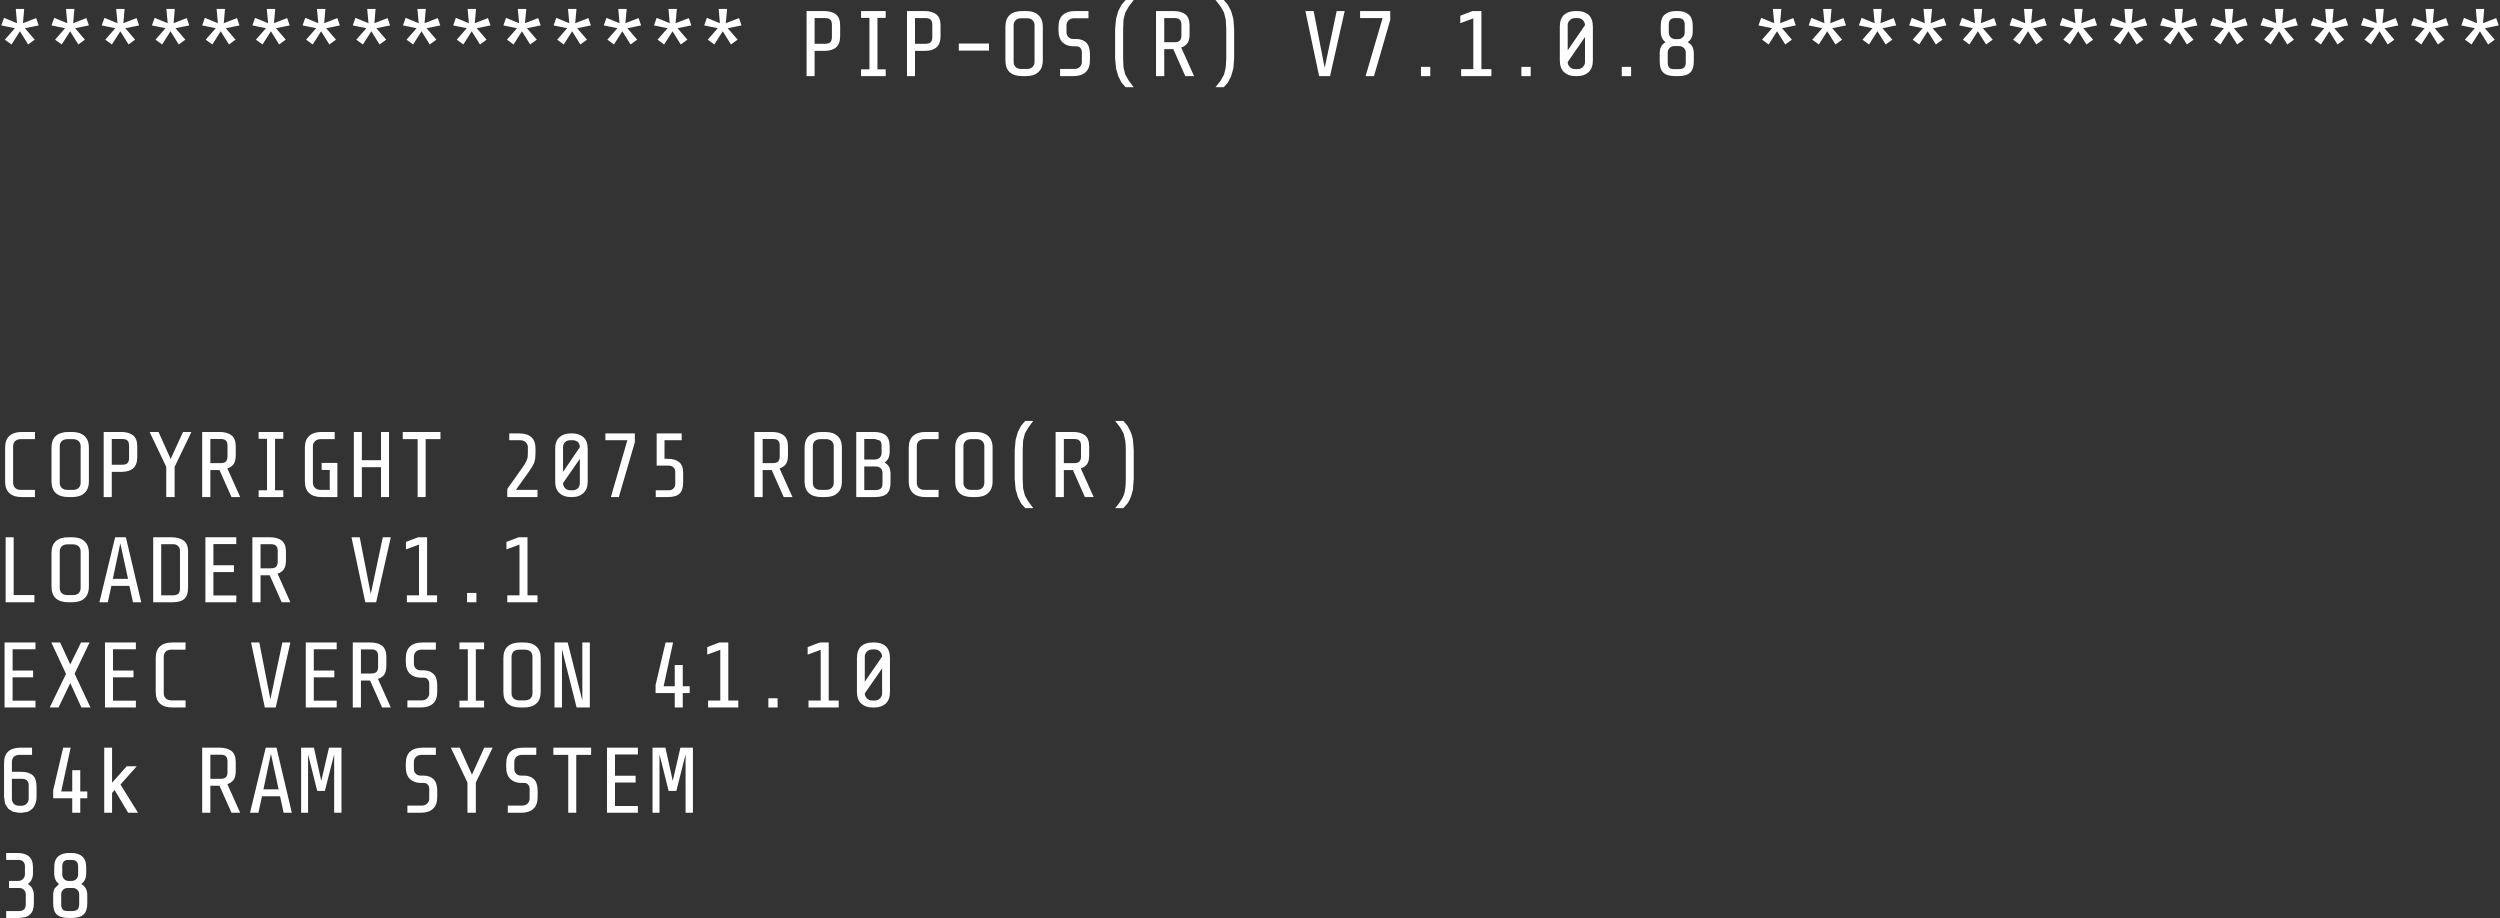 <?xml version="1.0" encoding="UTF-8"?>
<svg xmlns="http://www.w3.org/2000/svg" xmlns:xlink="http://www.w3.org/1999/xlink" width="128pt" height="47pt" viewBox="0 0 128 47" version="1.1">
<rect x="0" y="0" width="128" height="47" fill="#333333" stroke="none"/>
<g id="surface1">
<path style=" stroke:none;fill-rule:nonzero;fill:rgb(100%,100%,100%);fill-opacity:1;" d="M 109.199 0.457 L 109.133 1.188 L 109.812 0.926 L 109.938 1.301 L 109.234 1.445 L 109.738 2.031 L 109.398 2.277 L 108.977 1.602 L 108.547 2.277 L 108.211 2.031 L 108.723 1.445 L 108.027 1.301 L 108.164 0.914 L 108.832 1.188 L 108.77 0.457 L 109.199 0.457 M 106.629 0.457 L 106.562 1.188 L 107.242 0.926 L 107.367 1.301 L 106.664 1.445 L 107.168 2.031 L 106.828 2.277 L 106.406 1.602 L 105.977 2.277 L 105.641 2.031 L 106.152 1.445 L 105.457 1.301 L 105.594 0.914 L 106.262 1.188 L 106.199 0.457 L 106.629 0.457 M 111.77 0.457 L 111.703 1.188 L 112.383 0.926 L 112.508 1.301 L 111.805 1.445 L 112.309 2.031 L 111.969 2.277 L 111.551 1.602 L 111.117 2.277 L 110.781 2.031 L 111.293 1.445 L 110.598 1.301 L 110.734 0.914 L 111.402 1.188 L 111.34 0.457 L 111.77 0.457 M 114.34 0.457 L 114.273 1.188 L 114.953 0.926 L 115.078 1.301 L 114.375 1.445 L 114.879 2.031 L 114.539 2.277 L 114.121 1.602 L 113.688 2.277 L 113.352 2.031 L 113.863 1.445 L 113.168 1.301 L 113.305 0.914 L 113.973 1.188 L 113.91 0.457 L 114.34 0.457 M 115.922 2.031 L 116.434 1.445 L 115.738 1.301 L 115.875 0.914 L 116.543 1.188 L 116.48 0.457 L 116.91 0.457 L 116.844 1.188 L 117.523 0.926 L 117.648 1.301 L 116.945 1.445 L 117.449 2.031 L 117.109 2.277 L 116.691 1.602 L 116.262 2.277 L 115.922 2.031 M 119.48 0.457 L 119.414 1.188 L 120.094 0.926 L 120.223 1.301 L 119.516 1.445 L 120.02 2.031 L 119.68 2.277 L 119.262 1.602 L 118.832 2.277 L 118.492 2.031 L 119.004 1.445 L 118.309 1.301 L 118.445 0.914 L 119.113 1.188 L 119.051 0.457 L 119.48 0.457 M 93.773 0.457 L 93.711 1.188 L 94.387 0.926 L 94.516 1.301 L 93.812 1.445 L 94.316 2.031 L 93.977 2.277 L 93.555 1.602 L 93.125 2.277 L 92.789 2.031 L 93.301 1.445 L 92.605 1.301 L 92.742 0.914 L 93.41 1.188 L 93.344 0.457 L 93.773 0.457 M 91.945 1.301 L 91.242 1.445 L 91.746 2.031 L 91.406 2.277 L 90.984 1.602 L 90.555 2.277 L 90.219 2.031 L 90.73 1.445 L 90.035 1.301 L 90.172 0.914 L 90.84 1.188 L 90.773 0.457 L 91.203 0.457 L 91.141 1.188 L 91.816 0.926 L 91.945 1.301 M 96.344 0.457 L 96.281 1.188 L 96.957 0.926 L 97.086 1.301 L 96.383 1.445 L 96.887 2.031 L 96.547 2.277 L 96.125 1.602 L 95.695 2.277 L 95.359 2.031 L 95.871 1.445 L 95.176 1.301 L 95.312 0.914 L 95.98 1.188 L 95.914 0.457 L 96.344 0.457 M 97.883 0.914 L 98.551 1.188 L 98.484 0.457 L 98.918 0.457 L 98.852 1.188 L 99.527 0.926 L 99.656 1.301 L 98.953 1.445 L 99.457 2.031 L 99.117 2.277 L 98.695 1.602 L 98.266 2.277 L 97.93 2.031 L 98.441 1.445 L 97.746 1.301 L 97.883 0.914 M 101.488 0.457 L 101.422 1.188 L 102.098 0.926 L 102.227 1.301 L 101.523 1.445 L 102.027 2.031 L 101.688 2.277 L 101.266 1.602 L 100.836 2.277 L 100.5 2.031 L 101.012 1.445 L 100.316 1.301 L 100.453 0.914 L 101.121 1.188 L 101.055 0.457 L 101.488 0.457 M 103.07 2.031 L 103.582 1.445 L 102.887 1.301 L 103.023 0.914 L 103.691 1.188 L 103.629 0.457 L 104.059 0.457 L 103.992 1.188 L 104.668 0.926 L 104.797 1.301 L 104.094 1.445 L 104.598 2.031 L 104.258 2.277 L 103.836 1.602 L 103.406 2.277 L 103.07 2.031 M 80.758 0.566 C 80.996 0.566 81.188 0.633 81.336 0.758 C 81.48 0.895 81.555 1.098 81.555 1.371 L 81.555 3.094 C 81.555 3.359 81.48 3.562 81.336 3.695 C 81.188 3.828 80.996 3.898 80.758 3.898 L 80.656 3.898 C 80.418 3.898 80.227 3.828 80.082 3.695 C 79.934 3.562 79.863 3.359 79.863 3.094 L 79.863 1.371 C 79.863 1.098 79.934 0.895 80.082 0.758 C 80.227 0.633 80.418 0.566 80.656 0.566 L 80.758 0.566 M 80.375 1.035 C 80.301 1.105 80.266 1.191 80.266 1.289 L 80.266 2.578 L 81.152 1.289 C 81.152 1.191 81.113 1.105 81.043 1.035 C 80.977 0.961 80.879 0.926 80.758 0.926 L 80.656 0.926 C 80.535 0.926 80.441 0.961 80.375 1.035 M 85.891 0.566 C 86.133 0.566 86.324 0.625 86.457 0.742 C 86.598 0.855 86.668 1.047 86.668 1.309 L 86.668 1.609 C 86.668 1.859 86.582 2.043 86.41 2.16 C 86.516 2.215 86.594 2.289 86.648 2.387 C 86.699 2.484 86.723 2.605 86.723 2.746 L 86.723 3.148 C 86.723 3.41 86.66 3.598 86.539 3.715 C 86.41 3.836 86.203 3.898 85.918 3.898 L 85.781 3.898 C 85.492 3.898 85.285 3.836 85.16 3.715 C 85.035 3.598 84.977 3.41 84.977 3.148 L 84.977 2.746 C 84.977 2.605 85 2.484 85.047 2.387 C 85.102 2.289 85.18 2.215 85.277 2.16 C 85.113 2.043 85.031 1.859 85.031 1.609 L 85.031 1.309 C 85.031 1.047 85.102 0.855 85.242 0.742 C 85.375 0.625 85.562 0.566 85.797 0.566 L 85.891 0.566 M 86.258 1.262 C 86.258 1.148 86.227 1.062 86.172 1.008 C 86.117 0.953 86.035 0.926 85.918 0.926 L 85.742 0.926 C 85.633 0.93 85.559 0.961 85.516 1.016 C 85.465 1.07 85.441 1.152 85.441 1.262 L 85.441 1.656 C 85.441 1.758 85.473 1.84 85.535 1.902 C 85.594 1.965 85.668 1.996 85.754 2.004 L 85.918 2.004 C 86.008 2.004 86.09 1.973 86.156 1.91 C 86.223 1.852 86.258 1.766 86.258 1.656 L 86.258 1.262 M 85.488 2.453 C 85.422 2.512 85.387 2.594 85.387 2.699 L 85.387 3.191 C 85.387 3.309 85.41 3.398 85.461 3.457 C 85.508 3.512 85.59 3.539 85.699 3.539 L 85.953 3.539 C 86.074 3.539 86.168 3.512 86.227 3.457 C 86.285 3.402 86.312 3.316 86.312 3.191 L 86.312 2.699 C 86.312 2.594 86.277 2.512 86.211 2.453 C 86.148 2.391 86.066 2.359 85.965 2.359 L 85.734 2.359 C 85.629 2.359 85.547 2.391 85.488 2.453 M 62.234 0 L 62.656 0 L 62.867 0.246 L 63.031 0.559 L 63.148 0.969 L 63.188 1.492 L 63.188 2.973 L 63.148 3.504 L 63.031 3.906 L 62.867 4.227 L 62.656 4.465 L 62.234 4.465 L 62.5 4.125 L 62.672 3.816 L 62.758 3.457 L 62.785 2.98 L 62.785 1.48 L 62.758 1.008 L 62.672 0.648 L 62.5 0.34 L 62.234 0 M 67.258 0.566 L 67.824 3.477 L 68.438 0.566 L 68.848 0.566 L 68.098 3.898 L 67.539 3.898 L 66.836 0.566 L 67.258 0.566 M 69.637 0.566 L 71.18 0.566 L 71.18 1.023 L 70.348 3.898 L 69.918 3.898 L 70.789 0.926 L 69.637 0.926 L 69.637 0.566 M 75.391 0.566 L 75.848 0.566 L 75.848 3.539 L 76.359 3.539 L 76.359 3.898 L 74.812 3.898 L 74.812 3.539 L 75.434 3.539 L 75.434 0.941 L 74.766 1.188 L 74.766 0.805 L 75.391 0.566 M 73.23 3.422 L 73.23 3.898 L 72.754 3.898 L 72.754 3.422 L 73.23 3.422 M 83.512 3.898 L 83.035 3.898 L 83.035 3.422 L 83.512 3.422 L 83.512 3.898 M 80.758 3.539 C 80.879 3.539 80.977 3.504 81.043 3.43 C 81.113 3.355 81.152 3.273 81.152 3.176 L 81.152 1.895 L 80.266 3.176 C 80.266 3.273 80.301 3.355 80.375 3.43 C 80.441 3.504 80.535 3.539 80.656 3.539 L 80.758 3.539 M 78.371 3.898 L 77.895 3.898 L 77.895 3.422 L 78.371 3.422 L 78.371 3.898 M 122.051 0.457 L 121.984 1.188 L 122.664 0.926 L 122.793 1.301 L 122.086 1.445 L 122.59 2.031 L 122.25 2.277 L 121.832 1.602 L 121.402 2.277 L 121.062 2.031 L 121.574 1.445 L 120.879 1.301 L 121.016 0.914 L 121.684 1.188 L 121.621 0.457 L 122.051 0.457 M 123.586 0.914 L 124.254 1.188 L 124.191 0.457 L 124.621 0.457 L 124.555 1.188 L 125.234 0.926 L 125.363 1.301 L 124.656 1.445 L 125.16 2.031 L 124.82 2.277 L 124.402 1.602 L 123.973 2.277 L 123.633 2.031 L 124.145 1.445 L 123.449 1.301 L 123.586 0.914 M 127.191 0.457 L 127.129 1.188 L 127.805 0.926 L 127.934 1.301 L 127.227 1.445 L 127.73 2.031 L 127.391 2.277 L 126.973 1.602 L 126.543 2.277 L 126.203 2.031 L 126.715 1.445 L 126.02 1.301 L 126.156 0.914 L 126.824 1.188 L 126.762 0.457 L 127.191 0.457 M 1.238 0.457 L 1.176 1.188 L 1.852 0.926 L 1.98 1.301 L 1.277 1.445 L 1.777 2.031 L 1.441 2.277 L 1.02 1.602 L 0.59 2.277 L 0.25 2.031 L 0.762 1.445 L 0.066 1.301 L 0.207 0.914 L 0.871 1.188 L 0.809 0.457 L 1.238 0.457 M 1.789 22.484 L 1.066 22.484 C 0.941 22.484 0.844 22.52 0.773 22.586 C 0.707 22.66 0.672 22.742 0.672 22.84 L 0.672 24.727 C 0.672 24.824 0.707 24.91 0.773 24.98 C 0.844 25.051 0.941 25.082 1.066 25.082 L 1.789 25.082 L 1.789 25.449 L 1.109 25.449 C 0.836 25.449 0.625 25.383 0.48 25.246 C 0.332 25.113 0.262 24.91 0.262 24.645 L 0.262 22.922 C 0.262 22.656 0.332 22.453 0.48 22.32 C 0.625 22.188 0.836 22.117 1.109 22.117 L 1.789 22.117 L 1.789 22.484 M 0.699 27.508 L 0.699 30.469 L 1.762 30.469 L 1.762 30.836 L 0.289 30.836 L 0.289 27.508 L 0.699 27.508 M 1.695 34.68 L 0.645 34.68 L 0.645 35.875 L 1.816 35.875 L 1.816 36.223 L 0.234 36.223 L 0.234 32.895 L 1.816 32.895 L 1.816 33.242 L 0.645 33.242 L 0.645 34.332 L 1.695 34.332 L 1.695 34.68 M 0.609 39.004 L 0.609 39.516 L 1.074 39.516 C 1.344 39.516 1.543 39.578 1.68 39.699 C 1.805 39.816 1.871 40.012 1.871 40.285 L 1.871 40.809 C 1.871 40.941 1.848 41.059 1.805 41.156 C 1.77 41.258 1.719 41.344 1.652 41.41 C 1.578 41.477 1.496 41.531 1.402 41.566 L 1.121 41.613 L 0.957 41.613 L 0.664 41.559 L 0.426 41.41 L 0.262 41.156 L 0.207 40.809 L 0.207 39.086 C 0.207 38.82 0.273 38.617 0.414 38.484 C 0.562 38.348 0.773 38.281 1.047 38.281 L 1.641 38.281 L 1.641 38.648 L 1 38.648 C 0.879 38.648 0.781 38.684 0.707 38.75 C 0.641 38.82 0.609 38.906 0.609 39.004 M 1.121 39.875 L 0.609 39.875 L 0.609 40.898 C 0.609 40.988 0.637 41.074 0.699 41.145 C 0.766 41.219 0.859 41.254 0.973 41.254 L 1.094 41.254 C 1.215 41.254 1.305 41.219 1.367 41.145 C 1.434 41.074 1.469 40.988 1.469 40.898 L 1.469 40.195 C 1.469 40.098 1.441 40.02 1.387 39.965 C 1.332 39.906 1.242 39.875 1.121 39.875 M 0.863 43.672 C 1.133 43.672 1.336 43.727 1.477 43.844 C 1.617 43.961 1.688 44.148 1.688 44.41 L 1.688 44.715 C 1.688 44.84 1.664 44.949 1.613 45.043 C 1.57 45.133 1.508 45.207 1.422 45.262 C 1.527 45.316 1.602 45.395 1.652 45.492 C 1.707 45.59 1.734 45.707 1.734 45.848 L 1.734 46.25 C 1.734 46.512 1.668 46.703 1.539 46.816 C 1.418 46.938 1.211 47 0.918 47 L 0.316 47 L 0.316 46.645 L 0.965 46.645 C 1.086 46.645 1.176 46.617 1.23 46.562 C 1.289 46.508 1.32 46.418 1.32 46.297 L 1.32 45.801 C 1.32 45.699 1.289 45.617 1.219 45.555 C 1.16 45.492 1.078 45.465 0.973 45.465 L 0.461 45.465 L 0.461 45.105 L 0.93 45.105 C 1.02 45.105 1.098 45.074 1.164 45.016 C 1.238 44.953 1.277 44.867 1.277 44.758 L 1.277 44.367 C 1.277 44.25 1.246 44.164 1.184 44.109 C 1.129 44.055 1.043 44.027 0.93 44.027 L 0.316 44.027 L 0.316 43.672 L 0.863 43.672 M 47.945 0.742 C 48.086 0.855 48.156 1.047 48.156 1.309 L 48.156 1.848 C 48.156 2.109 48.086 2.301 47.945 2.426 C 47.805 2.547 47.605 2.605 47.344 2.605 L 46.848 2.605 L 46.848 3.898 L 46.438 3.898 L 46.438 0.566 L 47.332 0.566 C 47.594 0.566 47.801 0.625 47.945 0.742 M 47.652 1.008 C 47.598 0.953 47.512 0.926 47.387 0.926 L 46.848 0.926 L 46.848 2.242 L 47.387 2.242 C 47.512 2.242 47.598 2.215 47.652 2.16 C 47.707 2.105 47.734 2.02 47.734 1.902 L 47.734 1.262 C 47.734 1.148 47.707 1.062 47.652 1.008 M 49.09 2.23 L 50.637 2.23 L 50.637 2.59 L 49.09 2.59 L 49.09 2.23 M 52.527 0.566 C 52.805 0.566 53.016 0.633 53.16 0.77 C 53.312 0.902 53.391 1.105 53.391 1.371 L 53.391 3.094 C 53.391 3.359 53.312 3.562 53.16 3.695 C 53.016 3.828 52.805 3.898 52.527 3.898 L 52.336 3.898 C 52.062 3.898 51.848 3.828 51.695 3.695 C 51.551 3.562 51.477 3.359 51.477 3.094 L 51.477 1.371 C 51.477 1.105 51.551 0.902 51.695 0.77 C 51.848 0.633 52.062 0.566 52.336 0.566 L 52.527 0.566 M 52.293 0.934 C 52.168 0.934 52.07 0.965 52 1.035 C 51.93 1.105 51.898 1.191 51.898 1.289 L 51.898 3.176 C 51.898 3.273 51.93 3.355 52 3.43 C 52.07 3.496 52.168 3.531 52.293 3.531 L 52.574 3.531 C 52.695 3.531 52.793 3.496 52.867 3.43 C 52.934 3.355 52.969 3.273 52.969 3.176 L 52.969 1.289 C 52.969 1.191 52.934 1.105 52.867 1.035 C 52.793 0.965 52.695 0.934 52.574 0.934 L 52.293 0.934 M 57.422 0.246 L 57.633 0 L 58.047 0 L 57.789 0.34 L 57.613 0.648 L 57.523 1.008 L 57.504 1.48 L 57.504 2.98 L 57.523 3.457 L 57.613 3.816 L 57.789 4.125 L 58.047 4.465 L 57.633 4.465 L 57.422 4.227 L 57.258 3.906 L 57.141 3.504 L 57.094 2.973 L 57.094 1.492 L 57.141 0.969 L 57.258 0.559 L 57.422 0.246 M 54.715 1.035 C 54.641 1.105 54.605 1.191 54.605 1.289 L 54.605 1.648 C 54.605 1.742 54.637 1.828 54.695 1.895 C 54.766 1.961 54.848 1.996 54.953 1.996 L 55.09 1.996 C 55.309 1.996 55.484 2.055 55.613 2.176 C 55.738 2.305 55.805 2.504 55.805 2.773 L 55.805 3.094 C 55.805 3.359 55.73 3.562 55.586 3.695 C 55.438 3.828 55.227 3.898 54.953 3.898 L 54.277 3.898 L 54.277 3.531 L 55 3.531 C 55.121 3.531 55.215 3.496 55.281 3.43 C 55.355 3.355 55.391 3.273 55.391 3.184 L 55.391 2.68 C 55.391 2.59 55.367 2.516 55.32 2.461 C 55.277 2.398 55.203 2.371 55.098 2.371 L 54.953 2.371 C 54.727 2.371 54.543 2.301 54.402 2.168 C 54.266 2.035 54.195 1.828 54.195 1.555 L 54.195 1.383 C 54.195 1.105 54.266 0.902 54.414 0.77 C 54.559 0.633 54.77 0.566 55.043 0.566 L 55.73 0.566 L 55.73 0.934 L 55 0.934 C 54.883 0.934 54.789 0.965 54.715 1.035 M 60.699 0.742 C 60.84 0.855 60.906 1.047 60.906 1.309 L 60.906 1.766 C 60.906 1.953 60.871 2.105 60.797 2.215 C 60.719 2.316 60.613 2.391 60.477 2.434 L 61.137 3.898 L 60.688 3.898 L 60.074 2.516 L 59.609 2.516 L 59.609 3.898 L 59.188 3.898 L 59.188 0.566 L 60.086 0.566 C 60.348 0.566 60.551 0.625 60.699 0.742 M 60.406 1.008 C 60.352 0.953 60.262 0.926 60.141 0.926 L 59.609 0.926 L 59.609 2.16 L 60.141 2.16 C 60.262 2.16 60.352 2.133 60.406 2.078 C 60.461 2.023 60.488 1.934 60.488 1.812 L 60.488 1.262 C 60.488 1.148 60.461 1.062 60.406 1.008 M 34.656 0.457 L 34.59 1.188 L 35.27 0.926 L 35.395 1.301 L 34.691 1.445 L 35.195 2.031 L 34.855 2.277 L 34.434 1.602 L 34.004 2.277 L 33.668 2.031 L 34.18 1.445 L 33.484 1.301 L 33.621 0.914 L 34.289 1.188 L 34.227 0.457 L 34.656 0.457 M 32.086 0.457 L 32.02 1.188 L 32.695 0.926 L 32.824 1.301 L 32.121 1.445 L 32.625 2.031 L 32.285 2.277 L 31.863 1.602 L 31.434 2.277 L 31.098 2.031 L 31.609 1.445 L 30.914 1.301 L 31.051 0.914 L 31.719 1.188 L 31.656 0.457 L 32.086 0.457 M 36.238 2.031 L 36.75 1.445 L 36.055 1.301 L 36.191 0.914 L 36.859 1.188 L 36.797 0.457 L 37.227 0.457 L 37.16 1.188 L 37.84 0.926 L 37.965 1.301 L 37.262 1.445 L 37.766 2.031 L 37.426 2.277 L 37.004 1.602 L 36.574 2.277 L 36.238 2.031 M 42.191 0.566 C 42.453 0.566 42.66 0.625 42.805 0.742 C 42.945 0.855 43.016 1.047 43.016 1.309 L 43.016 1.848 C 43.016 2.109 42.945 2.301 42.805 2.426 C 42.664 2.547 42.465 2.605 42.203 2.605 L 41.707 2.605 L 41.707 3.898 L 41.297 3.898 L 41.297 0.566 L 42.191 0.566 M 42.512 1.008 C 42.457 0.953 42.371 0.926 42.246 0.926 L 41.707 0.926 L 41.707 2.242 L 42.246 2.242 C 42.371 2.242 42.457 2.215 42.512 2.16 C 42.566 2.105 42.594 2.02 42.594 1.902 L 42.594 1.262 C 42.594 1.148 42.566 1.062 42.512 1.008 M 44.086 0.566 L 45.348 0.566 L 45.348 0.914 L 44.926 0.914 L 44.926 3.551 L 45.348 3.551 L 45.348 3.898 L 44.086 3.898 L 44.086 3.551 L 44.516 3.551 L 44.516 0.914 L 44.086 0.914 L 44.086 0.566 M 19.23 0.457 L 19.168 1.188 L 19.844 0.926 L 19.973 1.301 L 19.27 1.445 L 19.773 2.031 L 19.434 2.277 L 19.012 1.602 L 18.582 2.277 L 18.242 2.031 L 18.758 1.445 L 18.062 1.301 L 18.199 0.914 L 18.867 1.188 L 18.801 0.457 L 19.23 0.457 M 16.863 2.277 L 16.441 1.602 L 16.012 2.277 L 15.672 2.031 L 16.188 1.445 L 15.492 1.301 L 15.629 0.914 L 16.297 1.188 L 16.23 0.457 L 16.66 0.457 L 16.598 1.188 L 17.273 0.926 L 17.402 1.301 L 16.699 1.445 L 17.203 2.031 L 16.863 2.277 M 21.801 0.457 L 21.738 1.188 L 22.414 0.926 L 22.543 1.301 L 21.84 1.445 L 22.344 2.031 L 22.004 2.277 L 21.582 1.602 L 21.152 2.277 L 20.816 2.031 L 21.328 1.445 L 20.633 1.301 L 20.77 0.914 L 21.438 1.188 L 21.371 0.457 L 21.801 0.457 M 23.387 2.031 L 23.898 1.445 L 23.203 1.301 L 23.34 0.914 L 24.008 1.188 L 23.941 0.457 L 24.371 0.457 L 24.309 1.188 L 24.984 0.926 L 25.113 1.301 L 24.41 1.445 L 24.914 2.031 L 24.574 2.277 L 24.152 1.602 L 23.723 2.277 L 23.387 2.031 M 26.945 0.457 L 26.879 1.188 L 27.555 0.926 L 27.684 1.301 L 26.98 1.445 L 27.484 2.031 L 27.145 2.277 L 26.723 1.602 L 26.293 2.277 L 25.957 2.031 L 26.469 1.445 L 25.773 1.301 L 25.91 0.914 L 26.578 1.188 L 26.512 0.457 L 26.945 0.457 M 29.516 0.457 L 29.449 1.188 L 30.125 0.926 L 30.254 1.301 L 29.551 1.445 L 30.055 2.031 L 29.715 2.277 L 29.293 1.602 L 28.863 2.277 L 28.527 2.031 L 29.039 1.445 L 28.344 1.301 L 28.48 0.914 L 29.148 1.188 L 29.082 0.457 L 29.516 0.457 M 2.82 2.031 L 3.332 1.445 L 2.637 1.301 L 2.777 0.914 L 3.445 1.188 L 3.379 0.457 L 3.809 0.457 L 3.746 1.188 L 4.422 0.926 L 4.551 1.301 L 3.848 1.445 L 4.348 2.031 C 4.238 2.117 4.125 2.199 4.012 2.277 L 3.59 1.602 L 3.16 2.277 L 2.82 2.031 M 5.348 0.914 L 6.016 1.188 L 5.949 0.457 L 6.379 0.457 L 6.316 1.188 L 6.992 0.926 L 7.121 1.301 L 6.418 1.445 L 6.918 2.031 L 6.582 2.277 L 6.16 1.602 L 5.73 2.277 L 5.391 2.031 L 5.902 1.445 L 5.207 1.301 L 5.348 0.914 M 8.949 0.457 L 8.887 1.188 L 9.562 0.926 L 9.691 1.301 L 8.988 1.445 L 9.488 2.031 L 9.152 2.277 L 8.73 1.602 L 8.301 2.277 L 7.961 2.031 L 8.473 1.445 L 7.777 1.301 L 7.918 0.914 L 8.586 1.188 L 8.52 0.457 L 8.949 0.457 M 11.047 1.445 L 10.352 1.301 L 10.488 0.914 L 11.156 1.188 L 11.09 0.457 L 11.52 0.457 L 11.457 1.188 L 12.133 0.926 L 12.262 1.301 L 11.559 1.445 L 12.059 2.031 L 11.723 2.277 L 11.301 1.602 L 10.871 2.277 L 10.531 2.031 L 11.047 1.445 M 14.09 0.457 L 14.027 1.188 L 14.703 0.926 L 14.832 1.301 L 14.129 1.445 L 14.629 2.031 L 14.293 2.277 L 13.871 1.602 L 13.441 2.277 L 13.102 2.031 L 13.617 1.445 L 12.922 1.301 L 13.059 0.914 L 13.727 1.188 L 13.66 0.457 L 14.09 0.457 M 30.09 22.969 L 30.09 24.652 C 30.09 24.922 30.016 25.117 29.871 25.246 C 29.723 25.383 29.539 25.449 29.312 25.449 L 29.211 25.449 C 28.98 25.449 28.793 25.383 28.645 25.246 C 28.5 25.117 28.426 24.922 28.426 24.652 L 28.426 22.969 C 28.426 22.707 28.5 22.512 28.645 22.383 C 28.793 22.258 28.98 22.191 29.211 22.191 L 29.312 22.191 C 29.539 22.191 29.723 22.258 29.871 22.383 C 30.016 22.512 30.09 22.707 30.09 22.969 M 30.996 22.191 L 32.504 22.191 L 32.504 22.641 L 31.684 25.449 L 31.277 25.449 L 32.121 22.539 L 30.996 22.539 L 30.996 22.191 M 29.211 22.539 C 29.09 22.539 28.996 22.574 28.93 22.641 C 28.859 22.715 28.828 22.797 28.828 22.895 L 28.828 24.16 L 29.688 22.895 C 29.688 22.797 29.656 22.715 29.598 22.641 C 29.523 22.574 29.43 22.539 29.312 22.539 L 29.211 22.539 M 28.93 24.992 C 28.996 25.062 29.09 25.102 29.211 25.102 L 29.312 25.102 C 29.43 25.102 29.523 25.062 29.598 24.992 C 29.656 24.918 29.688 24.832 29.688 24.734 L 29.688 23.492 L 28.828 24.734 C 28.828 24.832 28.859 24.918 28.93 24.992 M 26.586 22.191 C 26.859 22.191 27.07 22.258 27.207 22.383 C 27.348 22.512 27.418 22.707 27.418 22.969 L 27.418 23.18 L 27.402 23.48 L 27.348 23.703 L 27.246 23.895 L 27.098 24.121 L 26.414 25.082 L 27.52 25.082 L 27.52 25.449 L 25.973 25.449 L 25.973 25.035 L 26.723 23.977 L 26.879 23.746 L 26.961 23.582 L 27.016 23.418 L 27.027 23.215 L 27.027 22.895 C 27.027 22.797 26.988 22.715 26.914 22.641 C 26.848 22.574 26.754 22.539 26.633 22.539 L 26.074 22.539 L 26.074 22.191 L 26.586 22.191 M 26.551 27.508 L 27.008 27.508 L 27.008 30.48 L 27.52 30.48 L 27.52 30.836 L 25.973 30.836 L 25.973 30.48 L 26.598 30.48 L 26.598 27.883 L 25.93 28.129 L 25.93 27.746 L 26.551 27.508 M 22.551 22.484 L 21.793 22.484 L 21.793 25.449 L 21.383 25.449 L 21.383 22.484 L 20.621 22.484 L 20.621 22.117 L 22.551 22.117 L 22.551 22.484 M 19.918 22.117 L 19.918 25.449 L 19.508 25.449 L 19.508 23.922 L 18.527 23.922 L 18.527 25.449 L 18.117 25.449 L 18.117 22.117 L 18.527 22.117 L 18.527 23.562 L 19.508 23.562 L 19.508 22.117 L 19.918 22.117 M 17.137 22.484 L 16.414 22.484 C 16.297 22.484 16.203 22.52 16.133 22.586 C 16.059 22.66 16.02 22.742 16.02 22.84 L 16.02 24.727 C 16.02 24.824 16.059 24.91 16.133 24.98 C 16.203 25.051 16.297 25.082 16.414 25.082 L 16.883 25.082 L 16.883 24.059 L 16.469 24.059 L 16.469 23.703 L 17.273 23.703 L 17.273 25.449 L 16.461 25.449 C 16.188 25.449 15.977 25.383 15.828 25.246 C 15.684 25.113 15.609 24.91 15.609 24.645 L 15.609 22.922 C 15.609 22.656 15.684 22.453 15.828 22.32 C 15.977 22.188 16.188 22.117 16.461 22.117 L 17.137 22.117 L 17.137 22.484 M 20.008 27.508 L 19.258 30.836 L 18.703 30.836 L 17.996 27.508 L 18.418 27.508 L 18.984 30.414 L 19.598 27.508 L 20.008 27.508 M 21.41 27.508 L 21.867 27.508 L 21.867 30.48 L 22.379 30.48 L 22.379 30.836 L 20.832 30.836 L 20.832 30.48 L 21.453 30.48 L 21.453 27.883 L 20.785 28.129 L 20.785 27.746 L 21.41 27.508 M 23.914 30.359 L 24.391 30.359 L 24.391 30.836 L 23.914 30.836 L 23.914 30.359 M 20.777 33.707 C 20.777 33.434 20.852 33.23 20.996 33.098 C 21.145 32.961 21.355 32.895 21.629 32.895 L 22.316 32.895 L 22.316 33.262 L 21.582 33.262 C 21.469 33.262 21.371 33.293 21.301 33.359 C 21.227 33.434 21.191 33.52 21.191 33.617 L 21.191 33.973 C 21.191 34.07 21.219 34.152 21.281 34.223 C 21.348 34.289 21.434 34.32 21.539 34.32 L 21.676 34.32 C 21.895 34.32 22.066 34.383 22.195 34.504 C 22.324 34.633 22.387 34.832 22.387 35.098 L 22.387 35.418 C 22.387 35.688 22.316 35.891 22.168 36.023 C 22.023 36.156 21.812 36.223 21.539 36.223 L 20.859 36.223 L 20.859 35.859 L 21.582 35.859 C 21.703 35.859 21.801 35.824 21.867 35.758 C 21.941 35.684 21.977 35.602 21.977 35.512 L 21.977 35.008 C 21.977 34.918 21.953 34.844 21.902 34.789 C 21.859 34.727 21.789 34.695 21.684 34.695 L 21.539 34.695 C 21.312 34.695 21.129 34.629 20.988 34.496 C 20.848 34.359 20.777 34.156 20.777 33.883 L 20.777 33.707 M 23.523 32.895 L 24.785 32.895 L 24.785 33.242 L 24.363 33.242 L 24.363 35.875 L 24.785 35.875 L 24.785 36.223 L 23.523 36.223 L 23.523 35.875 L 23.953 35.875 L 23.953 33.242 L 23.523 33.242 L 23.523 32.895 M 17.117 34.68 L 16.066 34.68 L 16.066 35.875 L 17.238 35.875 L 17.238 36.223 L 15.656 36.223 L 15.656 32.895 L 17.238 32.895 L 17.238 33.242 L 16.066 33.242 L 16.066 34.332 L 17.117 34.332 L 17.117 34.68 M 18.48 34.484 L 19.012 34.484 C 19.133 34.484 19.223 34.457 19.277 34.402 C 19.332 34.348 19.359 34.262 19.359 34.137 L 19.359 33.59 C 19.359 33.473 19.332 33.387 19.277 33.332 C 19.223 33.277 19.133 33.25 19.012 33.25 L 18.48 33.25 L 18.48 34.484 M 19.781 34.094 C 19.781 34.281 19.746 34.43 19.672 34.543 C 19.594 34.645 19.484 34.719 19.352 34.762 L 20.008 36.223 L 19.562 36.223 L 18.949 34.844 L 18.48 34.844 L 18.48 36.223 L 18.062 36.223 L 18.062 32.895 L 18.957 32.895 C 19.219 32.895 19.426 32.953 19.57 33.066 C 19.711 33.184 19.781 33.375 19.781 33.637 L 19.781 34.094 M 17.484 38.281 L 17.484 41.613 L 17.109 41.613 L 17.109 38.621 L 16.633 40.496 L 16.242 40.496 L 15.773 38.621 L 15.773 41.613 L 15.418 41.613 L 15.418 38.281 L 16.074 38.281 L 16.449 39.984 L 16.844 38.281 L 17.484 38.281 M 21.629 38.281 L 22.316 38.281 L 22.316 38.648 L 21.582 38.648 C 21.469 38.648 21.371 38.684 21.301 38.75 C 21.227 38.82 21.191 38.906 21.191 39.004 L 21.191 39.363 C 21.191 39.461 21.219 39.543 21.281 39.609 C 21.348 39.676 21.434 39.711 21.539 39.711 L 21.676 39.711 C 21.895 39.711 22.066 39.77 22.195 39.891 C 22.324 40.02 22.387 40.219 22.387 40.488 L 22.387 40.809 C 22.387 41.074 22.316 41.277 22.168 41.41 C 22.023 41.547 21.812 41.613 21.539 41.613 L 20.859 41.613 L 20.859 41.246 L 21.582 41.246 C 21.703 41.246 21.801 41.211 21.867 41.145 C 21.941 41.074 21.977 40.988 21.977 40.898 L 21.977 40.395 C 21.977 40.305 21.953 40.23 21.902 40.176 C 21.859 40.113 21.789 40.086 21.684 40.086 L 21.539 40.086 C 21.312 40.086 21.129 40.016 20.988 39.883 C 20.848 39.75 20.777 39.543 20.777 39.27 L 20.777 39.098 C 20.777 38.82 20.852 38.617 20.996 38.484 C 21.145 38.348 21.355 38.281 21.629 38.281 M 23.539 38.281 L 24.164 39.664 L 24.793 38.281 L 25.223 38.281 L 24.363 40.066 L 24.363 41.613 L 23.934 41.613 L 23.934 40.066 L 23.082 38.281 L 23.539 38.281 M 30.199 32.895 L 30.199 36.223 L 29.523 36.223 L 28.773 33.242 L 28.773 36.223 L 28.391 36.223 L 28.391 32.895 L 29.066 32.895 L 29.816 35.867 L 29.816 32.895 L 30.199 32.895 M 25.992 33.098 C 26.145 32.961 26.359 32.895 26.633 32.895 L 26.824 32.895 C 27.098 32.895 27.309 32.961 27.457 33.098 C 27.609 33.23 27.684 33.43 27.684 33.699 L 27.684 35.418 C 27.684 35.688 27.609 35.891 27.457 36.023 C 27.309 36.156 27.098 36.223 26.824 36.223 L 26.633 36.223 C 26.359 36.223 26.145 36.156 25.992 36.023 C 25.844 35.891 25.773 35.688 25.773 35.418 L 25.773 33.699 C 25.773 33.43 25.844 33.23 25.992 33.098 M 26.191 33.617 L 26.191 35.5 C 26.191 35.598 26.227 35.684 26.293 35.758 C 26.367 35.824 26.465 35.859 26.586 35.859 L 26.871 35.859 C 26.992 35.859 27.09 35.824 27.164 35.758 C 27.23 35.684 27.262 35.598 27.262 35.5 L 27.262 33.617 C 27.262 33.52 27.23 33.434 27.164 33.359 C 27.09 33.293 26.992 33.262 26.871 33.262 L 26.586 33.262 C 26.465 33.262 26.367 33.293 26.293 33.359 C 26.227 33.434 26.191 33.52 26.191 33.617 M 27.457 38.281 L 27.457 38.648 L 26.723 38.648 C 26.609 38.648 26.512 38.684 26.441 38.75 C 26.367 38.82 26.332 38.906 26.332 39.004 L 26.332 39.363 C 26.332 39.461 26.359 39.543 26.422 39.609 C 26.488 39.676 26.574 39.711 26.68 39.711 L 26.816 39.711 C 27.035 39.711 27.207 39.77 27.336 39.891 C 27.465 40.02 27.527 40.219 27.527 40.488 L 27.527 40.809 C 27.527 41.074 27.457 41.277 27.309 41.41 C 27.164 41.547 26.953 41.613 26.68 41.613 L 26 41.613 L 26 41.246 L 26.723 41.246 C 26.848 41.246 26.941 41.211 27.008 41.145 C 27.082 41.074 27.117 40.988 27.117 40.898 L 27.117 40.395 C 27.117 40.305 27.094 40.23 27.043 40.176 C 27 40.113 26.93 40.086 26.824 40.086 L 26.68 40.086 C 26.453 40.086 26.27 40.016 26.129 39.883 C 25.988 39.75 25.918 39.543 25.918 39.27 L 25.918 39.098 C 25.918 38.82 25.992 38.617 26.137 38.484 C 26.285 38.348 26.496 38.281 26.77 38.281 L 27.457 38.281 M 28.332 38.648 L 28.332 38.281 L 30.266 38.281 L 30.266 38.648 L 29.504 38.648 L 29.504 41.613 L 29.094 41.613 L 29.094 38.648 L 28.332 38.648 M 14.504 22.117 L 14.504 22.465 L 14.082 22.465 L 14.082 25.102 L 14.504 25.102 L 14.504 25.449 L 13.242 25.449 L 13.242 25.102 L 13.672 25.102 L 13.672 22.465 L 13.242 22.465 L 13.242 22.117 L 14.504 22.117 M 12.07 22.859 L 12.07 23.316 C 12.07 23.508 12.031 23.656 11.961 23.766 C 11.879 23.867 11.773 23.941 11.641 23.984 L 12.297 25.449 L 11.852 25.449 L 11.238 24.066 L 10.77 24.066 L 10.77 25.449 L 10.352 25.449 L 10.352 22.117 L 11.246 22.117 C 11.508 22.117 11.711 22.176 11.859 22.293 C 12 22.41 12.07 22.598 12.07 22.859 M 11.301 22.477 L 10.77 22.477 L 10.77 23.711 L 11.301 23.711 C 11.422 23.711 11.512 23.684 11.566 23.629 C 11.621 23.574 11.648 23.484 11.648 23.363 L 11.648 22.812 C 11.648 22.699 11.621 22.613 11.566 22.559 C 11.512 22.504 11.422 22.477 11.301 22.477 M 9.801 22.117 L 8.941 23.902 L 8.941 25.449 L 8.512 25.449 L 8.512 23.902 L 7.66 22.117 L 8.117 22.117 L 8.738 23.5 L 9.371 22.117 L 9.801 22.117 M 12.098 27.855 L 10.926 27.855 L 10.926 28.941 L 11.977 28.941 L 11.977 29.289 L 10.926 29.289 L 10.926 30.488 L 12.098 30.488 L 12.098 30.836 L 10.516 30.836 L 10.516 27.508 L 12.098 27.508 L 12.098 27.855 M 9.629 30.086 C 9.629 30.359 9.562 30.555 9.434 30.664 C 9.312 30.777 9.109 30.836 8.82 30.836 L 7.844 30.836 L 7.844 27.508 L 8.758 27.508 C 9.031 27.508 9.246 27.562 9.398 27.672 C 9.551 27.781 9.629 27.973 9.629 28.246 L 9.629 30.086 M 14.43 27.68 C 14.57 27.797 14.641 27.984 14.641 28.246 L 14.641 28.703 C 14.641 28.895 14.602 29.043 14.531 29.152 C 14.449 29.258 14.344 29.328 14.211 29.371 L 14.867 30.836 L 14.422 30.836 L 13.809 29.453 L 13.34 29.453 L 13.34 30.836 L 12.922 30.836 L 12.922 27.508 L 13.816 27.508 C 14.078 27.508 14.281 27.566 14.43 27.68 M 13.34 27.863 L 13.34 29.098 L 13.871 29.098 C 13.992 29.098 14.082 29.07 14.137 29.016 C 14.191 28.961 14.219 28.871 14.219 28.75 L 14.219 28.203 C 14.219 28.086 14.191 28 14.137 27.945 C 14.082 27.891 13.992 27.863 13.871 27.863 L 13.34 27.863 M 6.527 22.559 C 6.473 22.504 6.383 22.477 6.262 22.477 L 5.723 22.477 L 5.723 23.793 L 6.262 23.793 C 6.383 23.793 6.473 23.766 6.527 23.711 C 6.582 23.656 6.609 23.57 6.609 23.453 L 6.609 22.812 C 6.609 22.699 6.582 22.613 6.527 22.559 M 7.027 22.859 L 7.027 23.398 C 7.027 23.66 6.961 23.855 6.82 23.977 C 6.68 24.098 6.477 24.16 6.215 24.16 L 5.723 24.16 L 5.723 25.449 L 5.309 25.449 L 5.309 22.117 L 6.207 22.117 C 6.469 22.117 6.672 22.176 6.82 22.293 C 6.961 22.41 7.027 22.598 7.027 22.859 M 4.551 22.922 L 4.551 24.645 C 4.551 24.91 4.473 25.113 4.32 25.246 C 4.176 25.383 3.965 25.449 3.691 25.449 L 3.5 25.449 C 3.223 25.449 3.012 25.383 2.859 25.246 C 2.711 25.113 2.637 24.91 2.637 24.645 L 2.637 22.922 C 2.637 22.656 2.711 22.453 2.859 22.32 C 3.012 22.188 3.223 22.117 3.5 22.117 L 3.691 22.117 C 3.965 22.117 4.176 22.188 4.32 22.32 C 4.473 22.453 4.551 22.656 4.551 22.922 M 4.027 22.586 C 3.957 22.52 3.859 22.484 3.734 22.484 L 3.453 22.484 C 3.332 22.484 3.234 22.52 3.16 22.586 C 3.094 22.66 3.059 22.742 3.059 22.84 L 3.059 24.727 C 3.059 24.824 3.094 24.91 3.16 24.98 C 3.234 25.051 3.332 25.082 3.453 25.082 L 3.734 25.082 C 3.859 25.082 3.957 25.051 4.027 24.98 C 4.098 24.91 4.129 24.824 4.129 24.727 L 4.129 22.84 C 4.129 22.742 4.098 22.66 4.027 22.586 M 3.5 27.508 L 3.691 27.508 C 3.965 27.508 4.176 27.574 4.32 27.707 C 4.473 27.844 4.551 28.043 4.551 28.312 L 4.551 30.031 C 4.551 30.301 4.473 30.5 4.32 30.637 C 4.176 30.77 3.965 30.836 3.691 30.836 L 3.5 30.836 C 3.223 30.836 3.012 30.77 2.859 30.637 C 2.711 30.5 2.637 30.301 2.637 30.031 L 2.637 28.312 C 2.637 28.043 2.711 27.844 2.859 27.707 C 3.012 27.574 3.223 27.508 3.5 27.508 M 3.453 27.871 C 3.332 27.871 3.234 27.906 3.16 27.973 C 3.094 28.047 3.059 28.133 3.059 28.23 L 3.059 30.113 C 3.059 30.211 3.094 30.297 3.16 30.371 C 3.234 30.438 3.332 30.469 3.453 30.469 L 3.734 30.469 C 3.859 30.469 3.957 30.438 4.027 30.371 C 4.098 30.297 4.129 30.211 4.129 30.113 L 4.129 28.23 C 4.129 28.133 4.098 28.047 4.027 27.973 C 3.957 27.906 3.859 27.871 3.734 27.871 L 3.453 27.871 M 8.254 27.863 L 8.254 30.48 L 8.859 30.48 C 8.98 30.48 9.07 30.453 9.133 30.398 C 9.188 30.344 9.215 30.254 9.215 30.133 L 9.215 28.203 C 9.215 28.098 9.184 28.016 9.113 27.953 C 9.055 27.895 8.973 27.863 8.867 27.863 L 8.254 27.863 M 6.445 27.508 L 7.23 30.836 L 6.809 30.836 L 6.625 29.996 L 5.703 29.996 L 5.52 30.836 L 5.09 30.836 L 5.895 27.508 L 6.445 27.508 M 6.555 29.637 L 6.16 27.816 L 5.777 29.637 L 6.555 29.637 M 6.836 34.68 L 5.785 34.68 L 5.785 35.875 L 6.957 35.875 L 6.957 36.223 L 5.375 36.223 L 5.375 32.895 L 6.957 32.895 L 6.957 33.242 L 5.785 33.242 L 5.785 34.332 L 6.836 34.332 L 6.836 34.68 M 8.484 33.359 C 8.418 33.434 8.383 33.52 8.383 33.617 L 8.383 35.5 C 8.383 35.598 8.418 35.684 8.484 35.758 C 8.559 35.824 8.656 35.859 8.777 35.859 L 9.5 35.859 L 9.5 36.223 L 8.82 36.223 C 8.547 36.223 8.336 36.156 8.191 36.023 C 8.043 35.891 7.973 35.688 7.973 35.418 L 7.973 33.699 C 7.973 33.43 8.043 33.23 8.191 33.098 C 8.336 32.961 8.547 32.895 8.82 32.895 L 9.5 32.895 L 9.5 33.262 L 8.777 33.262 C 8.656 33.262 8.559 33.293 8.484 33.359 M 3.078 32.895 L 3.598 34.02 L 4.148 32.895 L 4.586 32.895 L 3.82 34.496 L 4.633 36.223 L 4.168 36.223 L 3.598 34.973 L 2.996 36.223 L 2.547 36.223 L 3.379 34.504 L 2.629 32.895 L 3.078 32.895 M 3.617 38.281 L 3.133 40.523 L 3.699 40.523 L 3.699 39.434 L 4.109 39.434 L 4.109 40.523 L 4.469 40.523 L 4.469 40.871 L 4.109 40.871 L 4.109 41.613 L 3.699 41.613 L 3.699 40.871 L 2.723 40.871 L 2.723 40.461 L 3.234 38.281 L 3.617 38.281 M 7 39.234 L 6.168 40.168 L 7.066 41.613 L 6.562 41.613 L 5.867 40.449 L 5.738 40.598 L 5.738 41.613 L 5.336 41.613 L 5.336 38.281 L 5.738 38.281 L 5.738 40.074 L 6.488 39.234 L 7 39.234 M 14.867 32.895 L 14.117 36.223 L 13.559 36.223 L 12.855 32.895 L 13.277 32.895 L 13.844 35.805 L 14.457 32.895 L 14.867 32.895 M 11.859 38.457 C 12 38.57 12.07 38.762 12.07 39.023 L 12.07 39.48 C 12.07 39.668 12.031 39.82 11.961 39.93 C 11.879 40.031 11.773 40.105 11.641 40.148 L 12.297 41.613 L 11.852 41.613 L 11.238 40.23 L 10.77 40.23 L 10.77 41.613 L 10.352 41.613 L 10.352 38.281 L 11.246 38.281 C 11.508 38.281 11.711 38.34 11.859 38.457 M 11.301 38.641 L 10.77 38.641 L 10.77 39.875 L 11.301 39.875 C 11.422 39.875 11.512 39.848 11.566 39.793 C 11.621 39.738 11.648 39.648 11.648 39.527 L 11.648 38.977 C 11.648 38.863 11.621 38.777 11.566 38.723 C 11.512 38.668 11.422 38.641 11.301 38.641 M 14.156 38.281 L 14.941 41.613 L 14.52 41.613 L 14.34 40.77 L 13.414 40.77 L 13.23 41.613 L 12.801 41.613 L 13.605 38.281 L 14.156 38.281 M 14.266 40.414 L 13.871 38.594 L 13.488 40.414 L 14.266 40.414 M 3.637 43.672 C 3.879 43.672 4.07 43.727 4.203 43.844 C 4.344 43.961 4.414 44.148 4.414 44.41 L 4.414 44.715 C 4.414 44.965 4.328 45.145 4.156 45.262 C 4.262 45.316 4.34 45.395 4.395 45.492 C 4.445 45.59 4.469 45.707 4.469 45.848 L 4.469 46.25 C 4.469 46.512 4.406 46.703 4.285 46.816 C 4.156 46.938 3.949 47 3.664 47 L 3.527 47 C 3.238 47 3.031 46.938 2.902 46.816 C 2.781 46.703 2.723 46.512 2.723 46.25 L 2.723 45.848 C 2.723 45.707 2.746 45.59 2.793 45.492 L 3.023 45.262 C 2.859 45.145 2.777 44.965 2.777 44.715 L 2.777 44.41 C 2.777 44.148 2.848 43.961 2.984 43.844 C 3.121 43.727 3.305 43.672 3.543 43.672 L 3.637 43.672 M 4 44.367 C 4 44.25 3.973 44.164 3.918 44.109 C 3.863 44.055 3.777 44.027 3.664 44.027 L 3.488 44.027 C 3.379 44.031 3.305 44.062 3.262 44.117 C 3.211 44.172 3.188 44.254 3.188 44.367 L 3.188 44.758 C 3.188 44.863 3.219 44.945 3.277 45.004 C 3.34 45.066 3.414 45.102 3.5 45.105 L 3.664 45.105 C 3.754 45.105 3.832 45.074 3.902 45.016 C 3.969 44.953 4 44.867 4 44.758 L 4 44.367 M 3.957 45.555 C 3.895 45.492 3.812 45.465 3.707 45.465 L 3.48 45.465 C 3.375 45.465 3.293 45.492 3.234 45.555 C 3.164 45.617 3.133 45.699 3.133 45.801 L 3.133 46.297 C 3.133 46.41 3.156 46.5 3.207 46.562 C 3.254 46.617 3.332 46.645 3.445 46.645 L 3.699 46.645 C 3.82 46.645 3.914 46.617 3.973 46.562 C 4.027 46.508 4.055 46.418 4.055 46.297 L 4.055 45.801 C 4.055 45.699 4.023 45.617 3.957 45.555 M 31.488 41.266 L 32.66 41.266 L 32.66 41.613 L 31.078 41.613 L 31.078 38.281 L 32.66 38.281 L 32.66 38.629 L 31.488 38.629 L 31.488 39.719 L 32.543 39.719 L 32.543 40.066 L 31.488 40.066 L 31.488 41.266 M 58.008 22.52 L 58.047 23.043 L 58.047 24.523 L 58.008 25.055 C 57.977 25.207 57.938 25.34 57.891 25.457 C 57.848 25.578 57.793 25.688 57.727 25.777 L 57.516 26.016 L 57.094 26.016 C 57.203 25.895 57.293 25.781 57.359 25.676 C 57.426 25.578 57.484 25.477 57.531 25.367 C 57.57 25.262 57.598 25.145 57.613 25.008 C 57.633 24.875 57.641 24.715 57.641 24.535 L 57.641 23.035 C 57.641 22.852 57.633 22.691 57.613 22.559 L 57.531 22.199 L 57.359 21.891 L 57.094 21.551 L 57.516 21.551 L 57.727 21.797 L 57.891 22.109 C 57.938 22.227 57.977 22.363 58.008 22.52 M 55.766 23.316 C 55.766 23.508 55.73 23.656 55.656 23.766 C 55.578 23.867 55.473 23.941 55.336 23.984 L 55.996 25.449 L 55.547 25.449 L 54.934 24.066 L 54.469 24.066 L 54.469 25.449 L 54.047 25.449 L 54.047 22.117 L 54.945 22.117 C 55.207 22.117 55.41 22.176 55.559 22.293 C 55.695 22.41 55.766 22.598 55.766 22.859 L 55.766 23.316 M 55.348 22.812 C 55.348 22.699 55.32 22.613 55.266 22.559 C 55.211 22.504 55.121 22.477 55 22.477 L 54.469 22.477 L 54.469 23.711 L 55 23.711 C 55.121 23.711 55.211 23.684 55.266 23.629 C 55.32 23.574 55.348 23.484 55.348 23.363 L 55.348 22.812 M 52.281 21.797 L 52.492 21.551 L 52.902 21.551 L 52.648 21.891 L 52.473 22.199 L 52.383 22.559 L 52.363 23.035 L 52.363 24.535 L 52.383 25.008 L 52.473 25.367 L 52.648 25.676 L 52.902 26.016 L 52.492 26.016 L 52.281 25.777 L 52.117 25.457 L 52 25.055 L 51.953 24.523 L 51.953 23.043 L 52 22.52 L 52.117 22.109 L 52.281 21.797 M 50.82 22.922 L 50.82 24.645 C 50.82 24.91 50.742 25.113 50.59 25.246 C 50.445 25.383 50.234 25.449 49.957 25.449 L 49.766 25.449 C 49.492 25.449 49.277 25.383 49.125 25.246 C 48.98 25.113 48.906 24.91 48.906 24.645 L 48.906 22.922 C 48.906 22.656 48.98 22.453 49.125 22.32 C 49.277 22.188 49.492 22.117 49.766 22.117 L 49.957 22.117 C 50.234 22.117 50.445 22.188 50.59 22.32 C 50.742 22.453 50.82 22.656 50.82 22.922 M 50.297 22.586 C 50.223 22.52 50.125 22.484 50.004 22.484 L 49.723 22.484 C 49.598 22.484 49.5 22.52 49.43 22.586 C 49.359 22.66 49.328 22.742 49.328 22.84 L 49.328 24.727 C 49.328 24.824 49.359 24.91 49.43 24.98 C 49.5 25.051 49.598 25.082 49.723 25.082 L 50.004 25.082 C 50.125 25.082 50.223 25.051 50.297 24.98 C 50.363 24.91 50.398 24.824 50.398 24.727 L 50.398 22.84 C 50.398 22.742 50.363 22.66 50.297 22.586 M 48.055 22.484 L 47.332 22.484 C 47.211 22.484 47.113 22.52 47.039 22.586 C 46.973 22.66 46.941 22.742 46.941 22.84 L 46.941 24.727 C 46.941 24.824 46.973 24.91 47.039 24.98 C 47.113 25.051 47.211 25.082 47.332 25.082 L 48.055 25.082 L 48.055 25.449 L 47.379 25.449 C 47.105 25.449 46.895 25.383 46.746 25.246 C 46.602 25.113 46.527 24.91 46.527 24.645 L 46.527 22.922 C 46.527 22.656 46.602 22.453 46.746 22.32 C 46.895 22.188 47.105 22.117 47.379 22.117 L 48.055 22.117 L 48.055 22.484 M 45.551 22.859 L 45.551 23.133 C 45.551 23.258 45.527 23.367 45.484 23.465 C 45.438 23.555 45.371 23.629 45.293 23.684 C 45.391 23.738 45.469 23.812 45.523 23.91 C 45.57 24.008 45.594 24.129 45.594 24.27 L 45.594 24.699 C 45.594 24.965 45.535 25.16 45.414 25.273 C 45.285 25.391 45.078 25.449 44.789 25.449 L 43.84 25.449 L 43.84 22.117 L 44.734 22.117 C 45.008 22.117 45.215 22.172 45.348 22.285 C 45.48 22.395 45.551 22.586 45.551 22.859 M 44.789 22.477 L 44.25 22.477 L 44.25 23.527 L 44.789 23.527 C 44.887 23.527 44.969 23.496 45.039 23.438 C 45.105 23.367 45.137 23.285 45.137 23.18 L 45.137 22.812 C 45.137 22.699 45.109 22.613 45.055 22.559 L 44.789 22.477 M 43.105 22.922 L 43.105 24.645 C 43.105 24.91 43.031 25.113 42.879 25.246 C 42.73 25.383 42.523 25.449 42.246 25.449 L 42.055 25.449 C 41.781 25.449 41.566 25.383 41.414 25.246 C 41.27 25.113 41.195 24.91 41.195 24.645 L 41.195 22.922 C 41.195 22.656 41.27 22.453 41.414 22.32 C 41.566 22.188 41.781 22.117 42.055 22.117 L 42.246 22.117 C 42.523 22.117 42.73 22.188 42.879 22.32 C 43.031 22.453 43.105 22.656 43.105 22.922 M 44.25 25.09 L 44.836 25.09 C 44.953 25.09 45.039 25.062 45.102 25.008 C 45.156 24.953 45.184 24.867 45.184 24.742 L 45.184 24.223 C 45.184 24.117 45.152 24.035 45.094 23.977 C 45.023 23.914 44.941 23.883 44.836 23.883 L 44.25 23.883 L 44.25 25.09 M 42.688 22.84 C 42.688 22.742 42.652 22.66 42.586 22.586 C 42.512 22.52 42.414 22.484 42.293 22.484 L 42.008 22.484 C 41.887 22.484 41.789 22.52 41.715 22.586 C 41.648 22.66 41.617 22.742 41.617 22.84 L 41.617 24.727 C 41.617 24.824 41.648 24.91 41.715 24.98 C 41.789 25.051 41.887 25.082 42.008 25.082 L 42.293 25.082 C 42.414 25.082 42.512 25.051 42.586 24.98 C 42.652 24.91 42.688 24.824 42.688 24.727 L 42.688 22.84 M 39.84 22.559 C 39.785 22.504 39.699 22.477 39.574 22.477 L 39.047 22.477 L 39.047 23.711 L 39.574 23.711 C 39.699 23.711 39.785 23.684 39.84 23.629 C 39.895 23.574 39.922 23.484 39.922 23.363 L 39.922 22.812 C 39.922 22.699 39.895 22.613 39.84 22.559 M 40.133 22.293 C 40.273 22.41 40.344 22.598 40.344 22.859 L 40.344 23.316 C 40.344 23.508 40.309 23.656 40.234 23.766 C 40.156 23.867 40.047 23.941 39.914 23.984 L 40.574 25.449 L 40.125 25.449 L 39.512 24.066 L 39.047 24.066 L 39.047 25.449 L 38.625 25.449 L 38.625 22.117 L 39.52 22.117 C 39.785 22.117 39.988 22.176 40.133 22.293 M 34.902 22.539 L 34.023 22.539 L 34.023 23.492 L 34.207 23.492 C 34.438 23.492 34.625 23.547 34.766 23.656 C 34.906 23.766 34.977 23.949 34.977 24.203 L 34.977 24.707 C 34.977 24.969 34.914 25.16 34.793 25.273 C 34.672 25.391 34.469 25.449 34.188 25.449 L 33.574 25.449 L 33.574 25.102 L 34.227 25.102 C 34.348 25.102 34.434 25.07 34.48 25.008 C 34.543 24.961 34.574 24.875 34.574 24.754 L 34.574 24.168 C 34.574 24.062 34.539 23.98 34.473 23.922 C 34.41 23.867 34.332 23.84 34.234 23.84 L 33.621 23.84 L 33.621 22.191 L 34.902 22.191 L 34.902 22.539 M 37.289 32.895 L 37.289 35.867 L 37.801 35.867 L 37.801 36.223 L 36.254 36.223 L 36.254 35.867 L 36.879 35.867 L 36.879 33.27 L 36.211 33.516 L 36.211 33.133 L 36.832 32.895 L 37.289 32.895 M 34.957 34.047 L 34.957 35.137 L 35.312 35.137 L 35.312 35.484 L 34.957 35.484 L 34.957 36.223 L 34.547 36.223 L 34.547 35.484 L 33.566 35.484 L 33.566 35.07 L 34.078 32.895 L 34.461 32.895 L 33.977 35.137 L 34.547 35.137 L 34.547 34.047 L 34.957 34.047 M 34.07 38.281 L 34.445 39.984 L 34.836 38.281 L 35.477 38.281 L 35.477 41.613 L 35.102 41.613 L 35.102 38.621 L 34.629 40.496 L 34.234 40.496 L 33.766 38.621 L 33.766 41.613 L 33.41 41.613 L 33.41 38.281 L 34.07 38.281 M 44.277 33.617 L 44.277 34.906 L 45.164 33.617 C 45.164 33.52 45.129 33.434 45.055 33.359 C 44.988 33.289 44.895 33.25 44.773 33.25 L 44.672 33.25 C 44.551 33.25 44.453 33.289 44.387 33.359 C 44.316 33.434 44.277 33.52 44.277 33.617 M 44.094 33.086 C 44.242 32.957 44.434 32.895 44.672 32.895 L 44.773 32.895 C 45.008 32.895 45.203 32.957 45.348 33.086 C 45.496 33.223 45.566 33.426 45.566 33.699 L 45.566 35.418 C 45.566 35.688 45.496 35.891 45.348 36.023 C 45.203 36.156 45.008 36.223 44.773 36.223 L 44.672 36.223 C 44.434 36.223 44.242 36.156 44.094 36.023 C 43.949 35.891 43.875 35.688 43.875 35.418 L 43.875 33.699 C 43.875 33.426 43.949 33.223 44.094 33.086 M 41.352 33.133 L 41.973 32.895 L 42.43 32.895 L 42.43 35.867 L 42.941 35.867 L 42.941 36.223 L 41.395 36.223 L 41.395 35.867 L 42.02 35.867 L 42.02 33.27 L 41.352 33.516 L 41.352 33.133 M 39.812 35.75 L 39.812 36.223 L 39.34 36.223 L 39.34 35.75 L 39.812 35.75 M 44.773 35.867 C 44.895 35.867 44.988 35.832 45.055 35.758 C 45.129 35.684 45.164 35.598 45.164 35.5 L 45.164 34.223 L 44.277 35.5 C 44.277 35.598 44.316 35.684 44.387 35.758 C 44.453 35.832 44.551 35.867 44.672 35.867 L 44.773 35.867 "/>
</g>
</svg>

